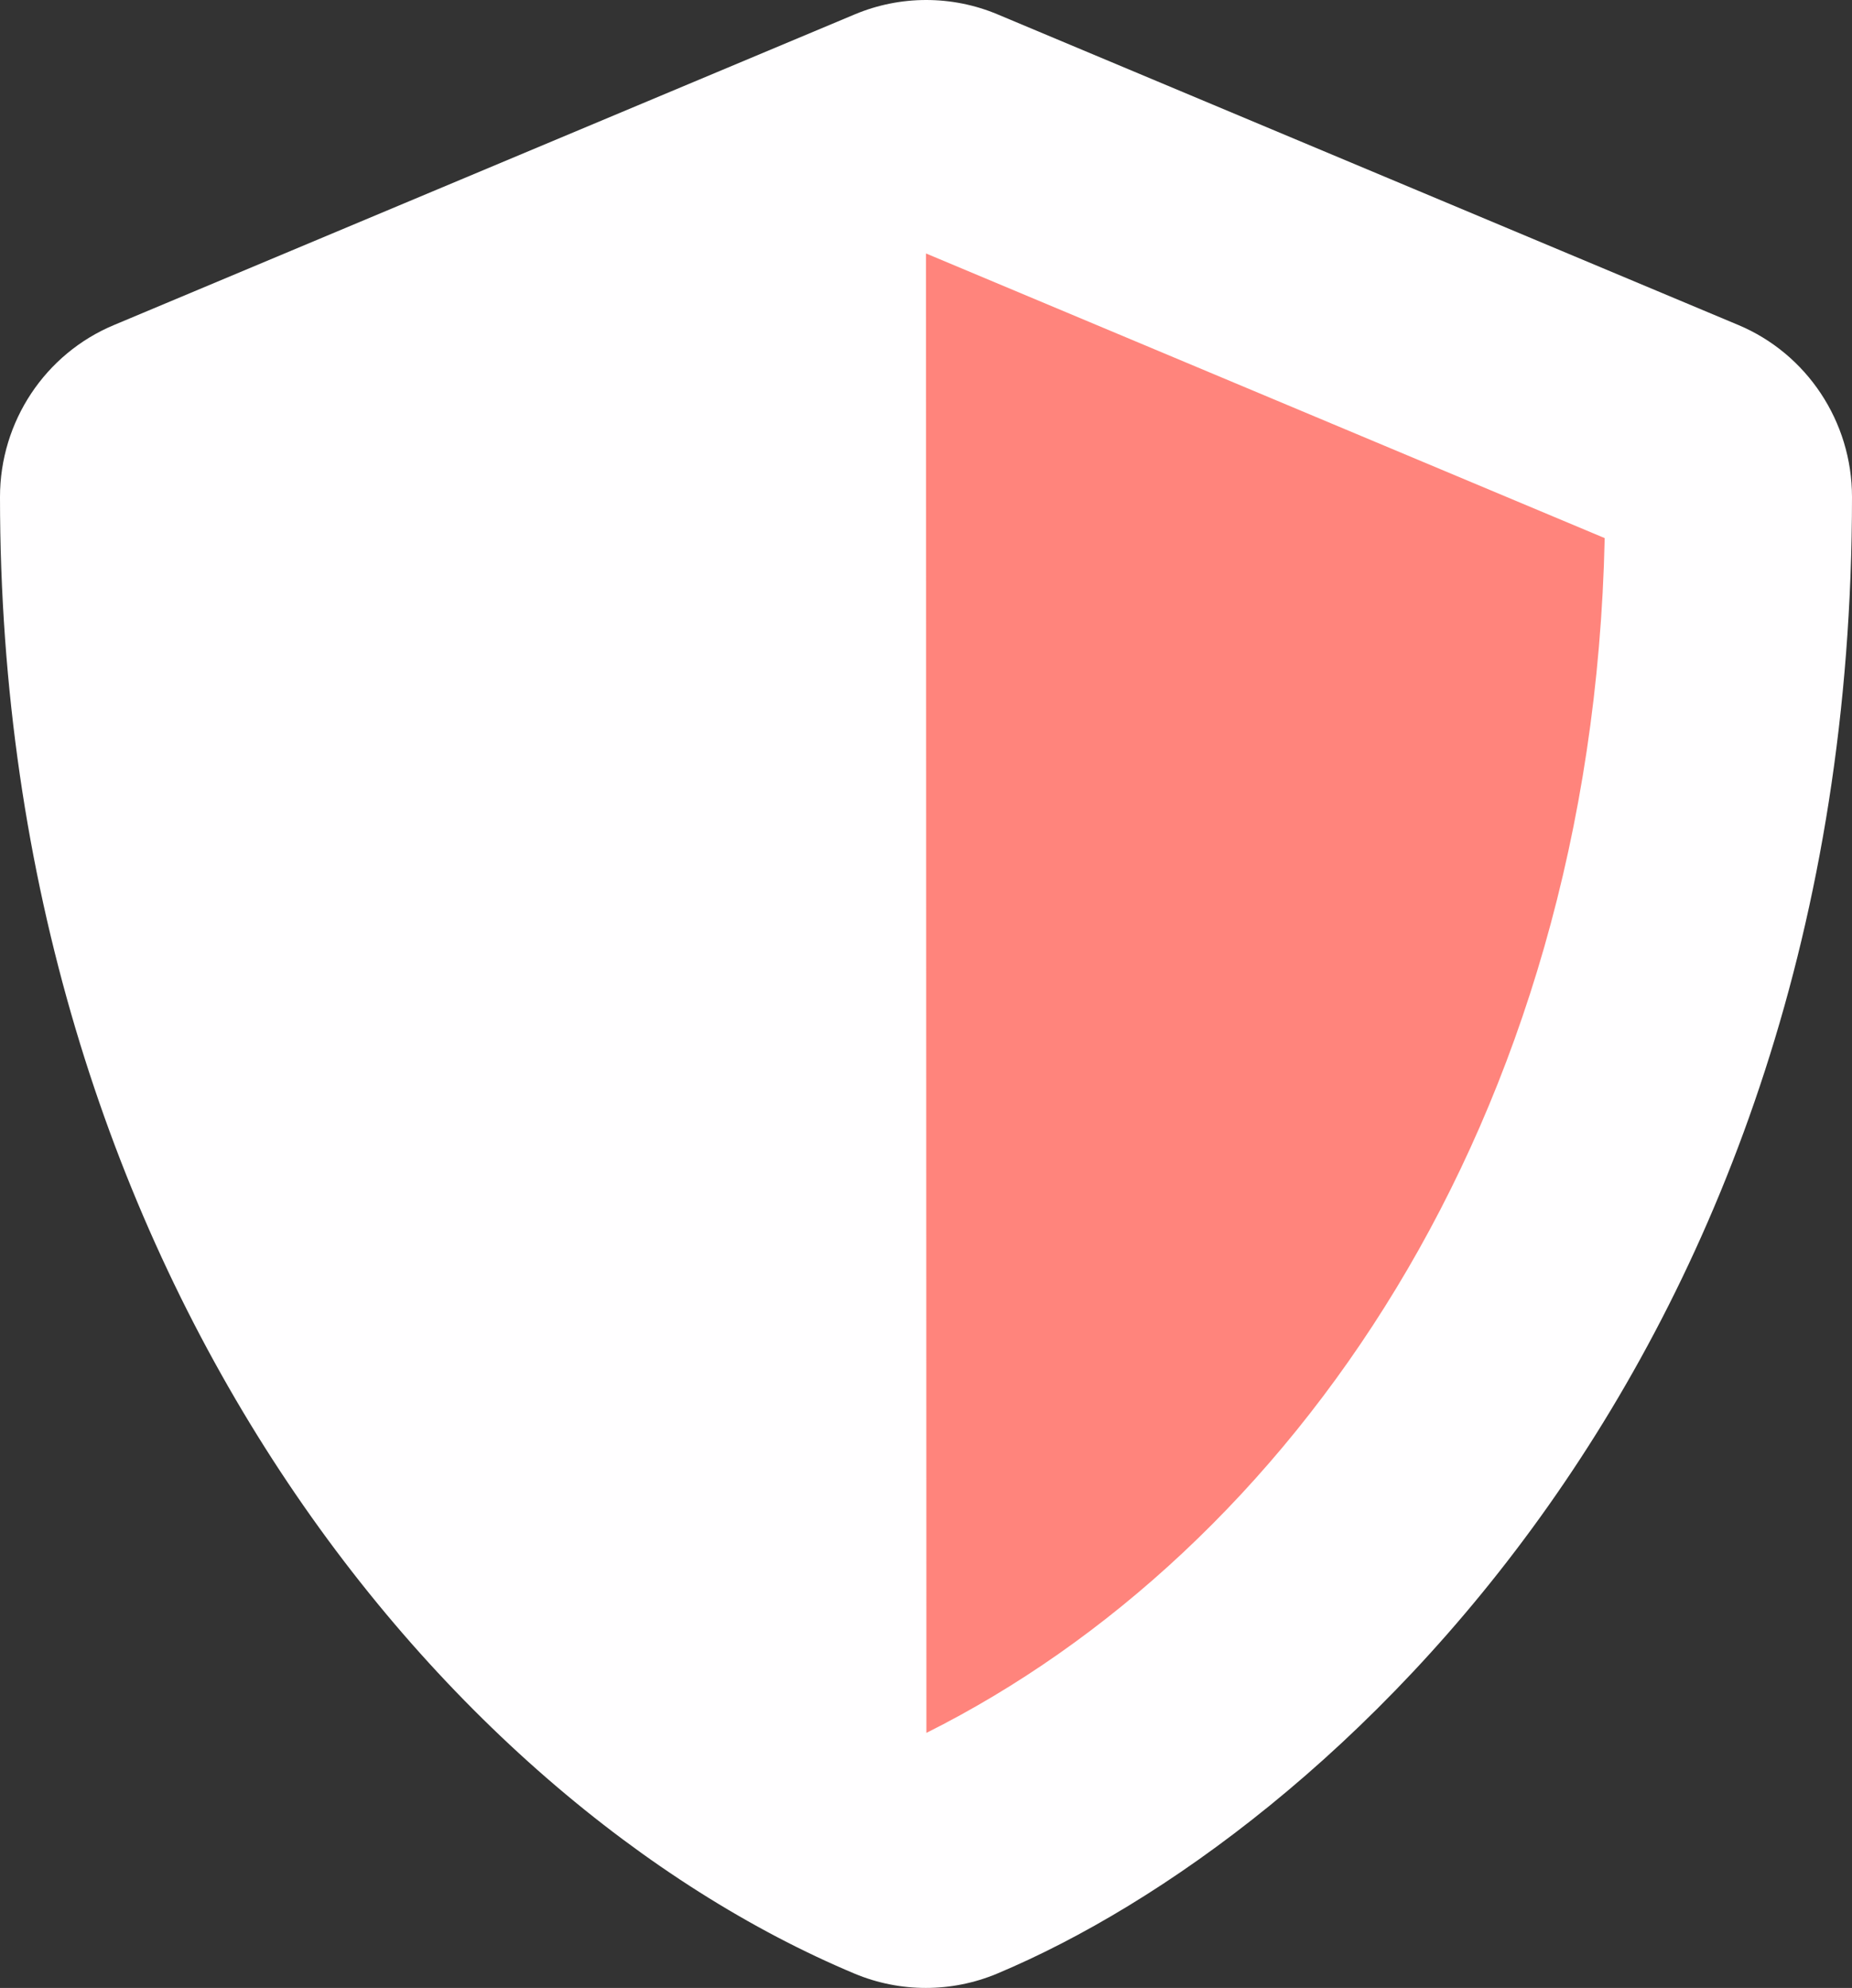 <svg width="41" height="44" viewBox="0 0 41 44" fill="none" xmlns="http://www.w3.org/2000/svg">
<rect x="0" y="0" width="41" height="44" fill="#333333" stroke="none"/>
<path d="M16 4L37 11L32.5 35L16 41V4Z" fill="#FF847C"/>
<path d="M38.48 7.192L22.08 0.316C21.581 0.107 21.045 0 20.504 0C19.963 0 19.428 0.107 18.928 0.316L2.528 7.192C0.999 7.828 0 9.332 0 10.999C0 28.059 9.78 39.851 18.92 43.684C19.928 44.105 21.064 44.105 22.072 43.684C29.392 40.616 41 30.019 41 10.999C41 9.332 40.001 7.828 38.48 7.192ZM20.509 38.355L20.5 5.61L35.525 11.91C35.243 24.922 28.512 34.35 20.509 38.355Z" fill="#FFFEFF"/>
</svg>
